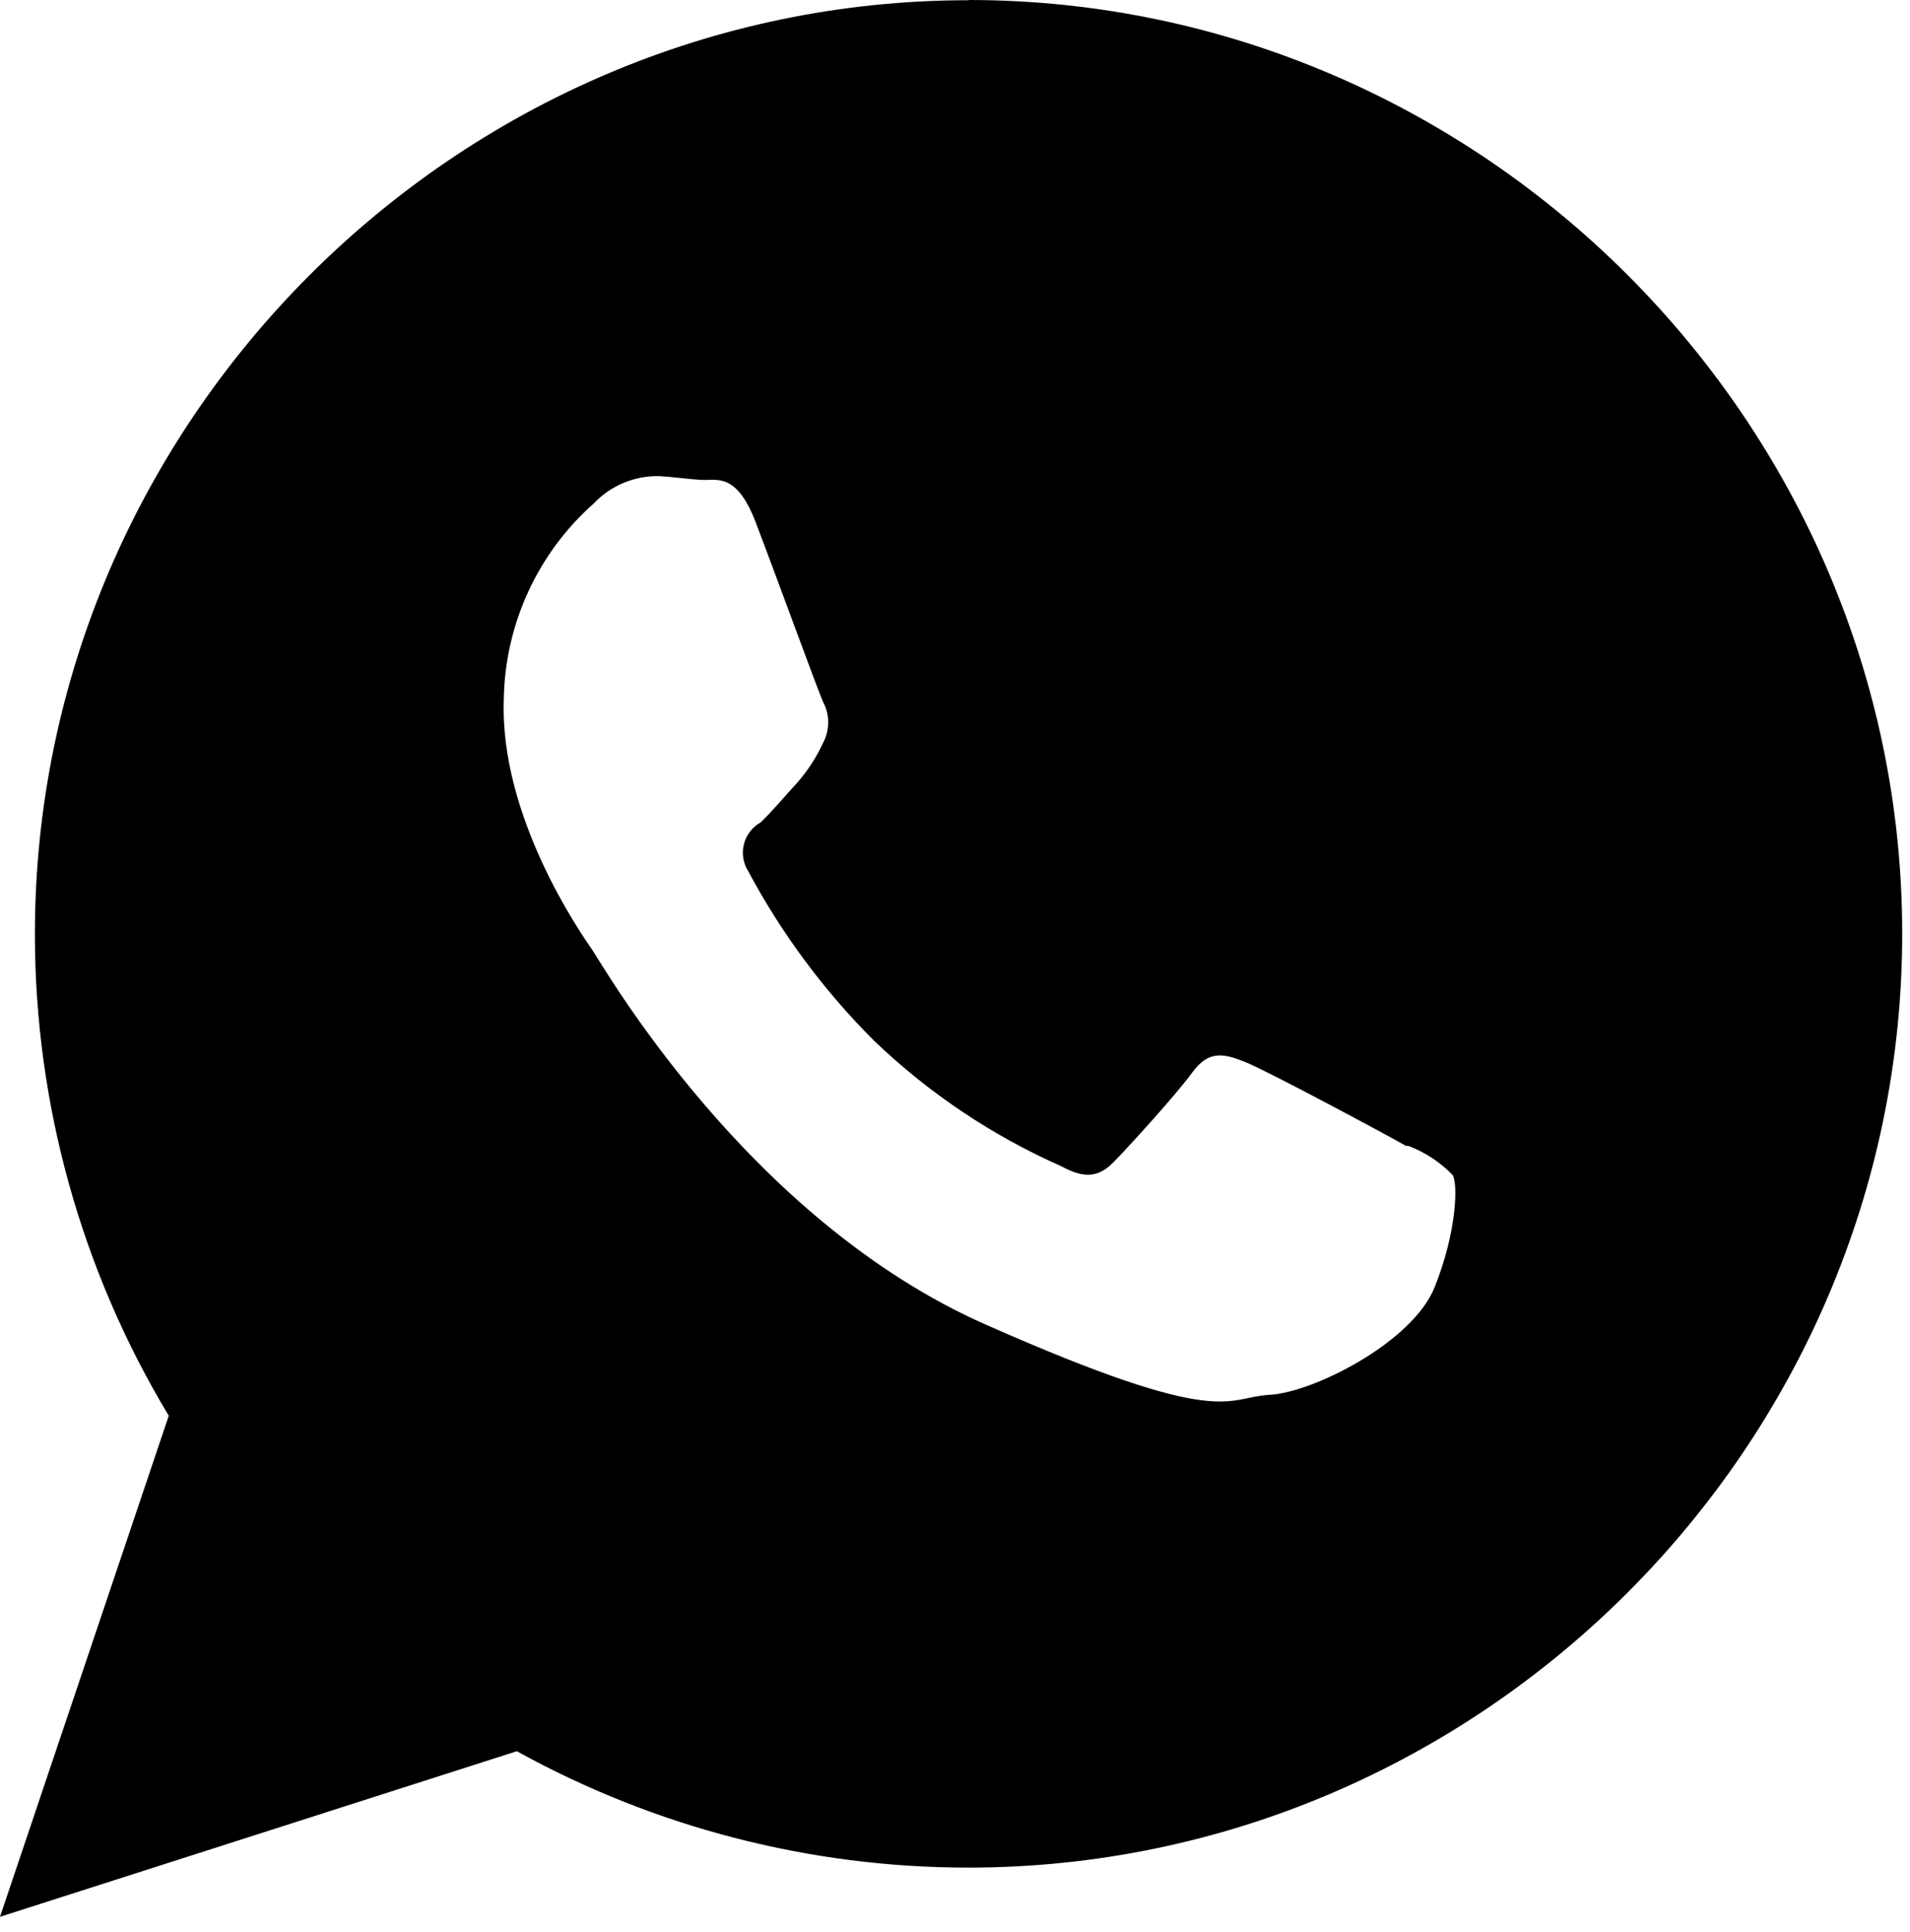 <svg width="85" height="86" viewBox="0 0 85 86" xmlns="http://www.w3.org/2000/svg" style="mix-blend-mode:overlay;clip-rule:evenodd;fill-rule:evenodd;stroke-linejoin:round;stroke-miterlimit:1.414;version:1.1"  class="clickable" onclick="location.href='whatsapp://send?text=3336210814'"><path d="M62.59 51.01C61.59 50.44 56.43 47.68 55.47 47.29 54.51 46.9 53.81 46.7 53.06 47.73 52.31 48.76 50.19 51.08 49.55 51.73 48.91 52.38 48.28 52.48 47.24 51.91 44.16 50.548 41.342 48.659 38.91 46.33 36.672 44.099 34.778 41.548 33.29 38.76 33.139 38.517 33.06 38.236 33.06 37.95 33.06 37.396 33.358 36.883 33.84 36.61 34.33 36.15 34.95 35.41 35.5 34.81 35.953 34.289 36.33 33.707 36.62 33.08 36.936 32.501 36.936 31.799 36.62 31.22 36.38 30.68 34.45 25.38 33.62 23.22 32.79 21.06 31.92 21.38 31.3 21.36 30.68 21.34 29.98 21.22 29.3 21.19 28.212 21.177 27.167 21.62 26.42 22.41 23.925 24.622 22.472 27.786 22.42 31.12 22.23 36.34 25.84 41.53 26.34 42.25 26.84 42.97 33.23 54.25 43.86 58.95 54.49 63.65 54.54 62.18 56.49 62.08 58.44 61.98 62.86 59.74 63.84 57.3 64.82 54.86 64.89 52.73 64.65 52.3 64.09 51.719 63.406 51.271 62.65 50.99L62.59 51.01ZM43.1 0.01C20.306 0.017 1.553 18.776 1.553 41.57 1.553 49.125 3.613 56.538 7.51 63.01L0 85.31 23 77.94C29.152 81.338 36.066 83.12 43.093 83.12 65.892 83.12 84.653 64.359 84.653 41.56 84.653 18.782 65.928 0.031 43.15 0L43.1 0.01Z" fill="black"/></svg>


